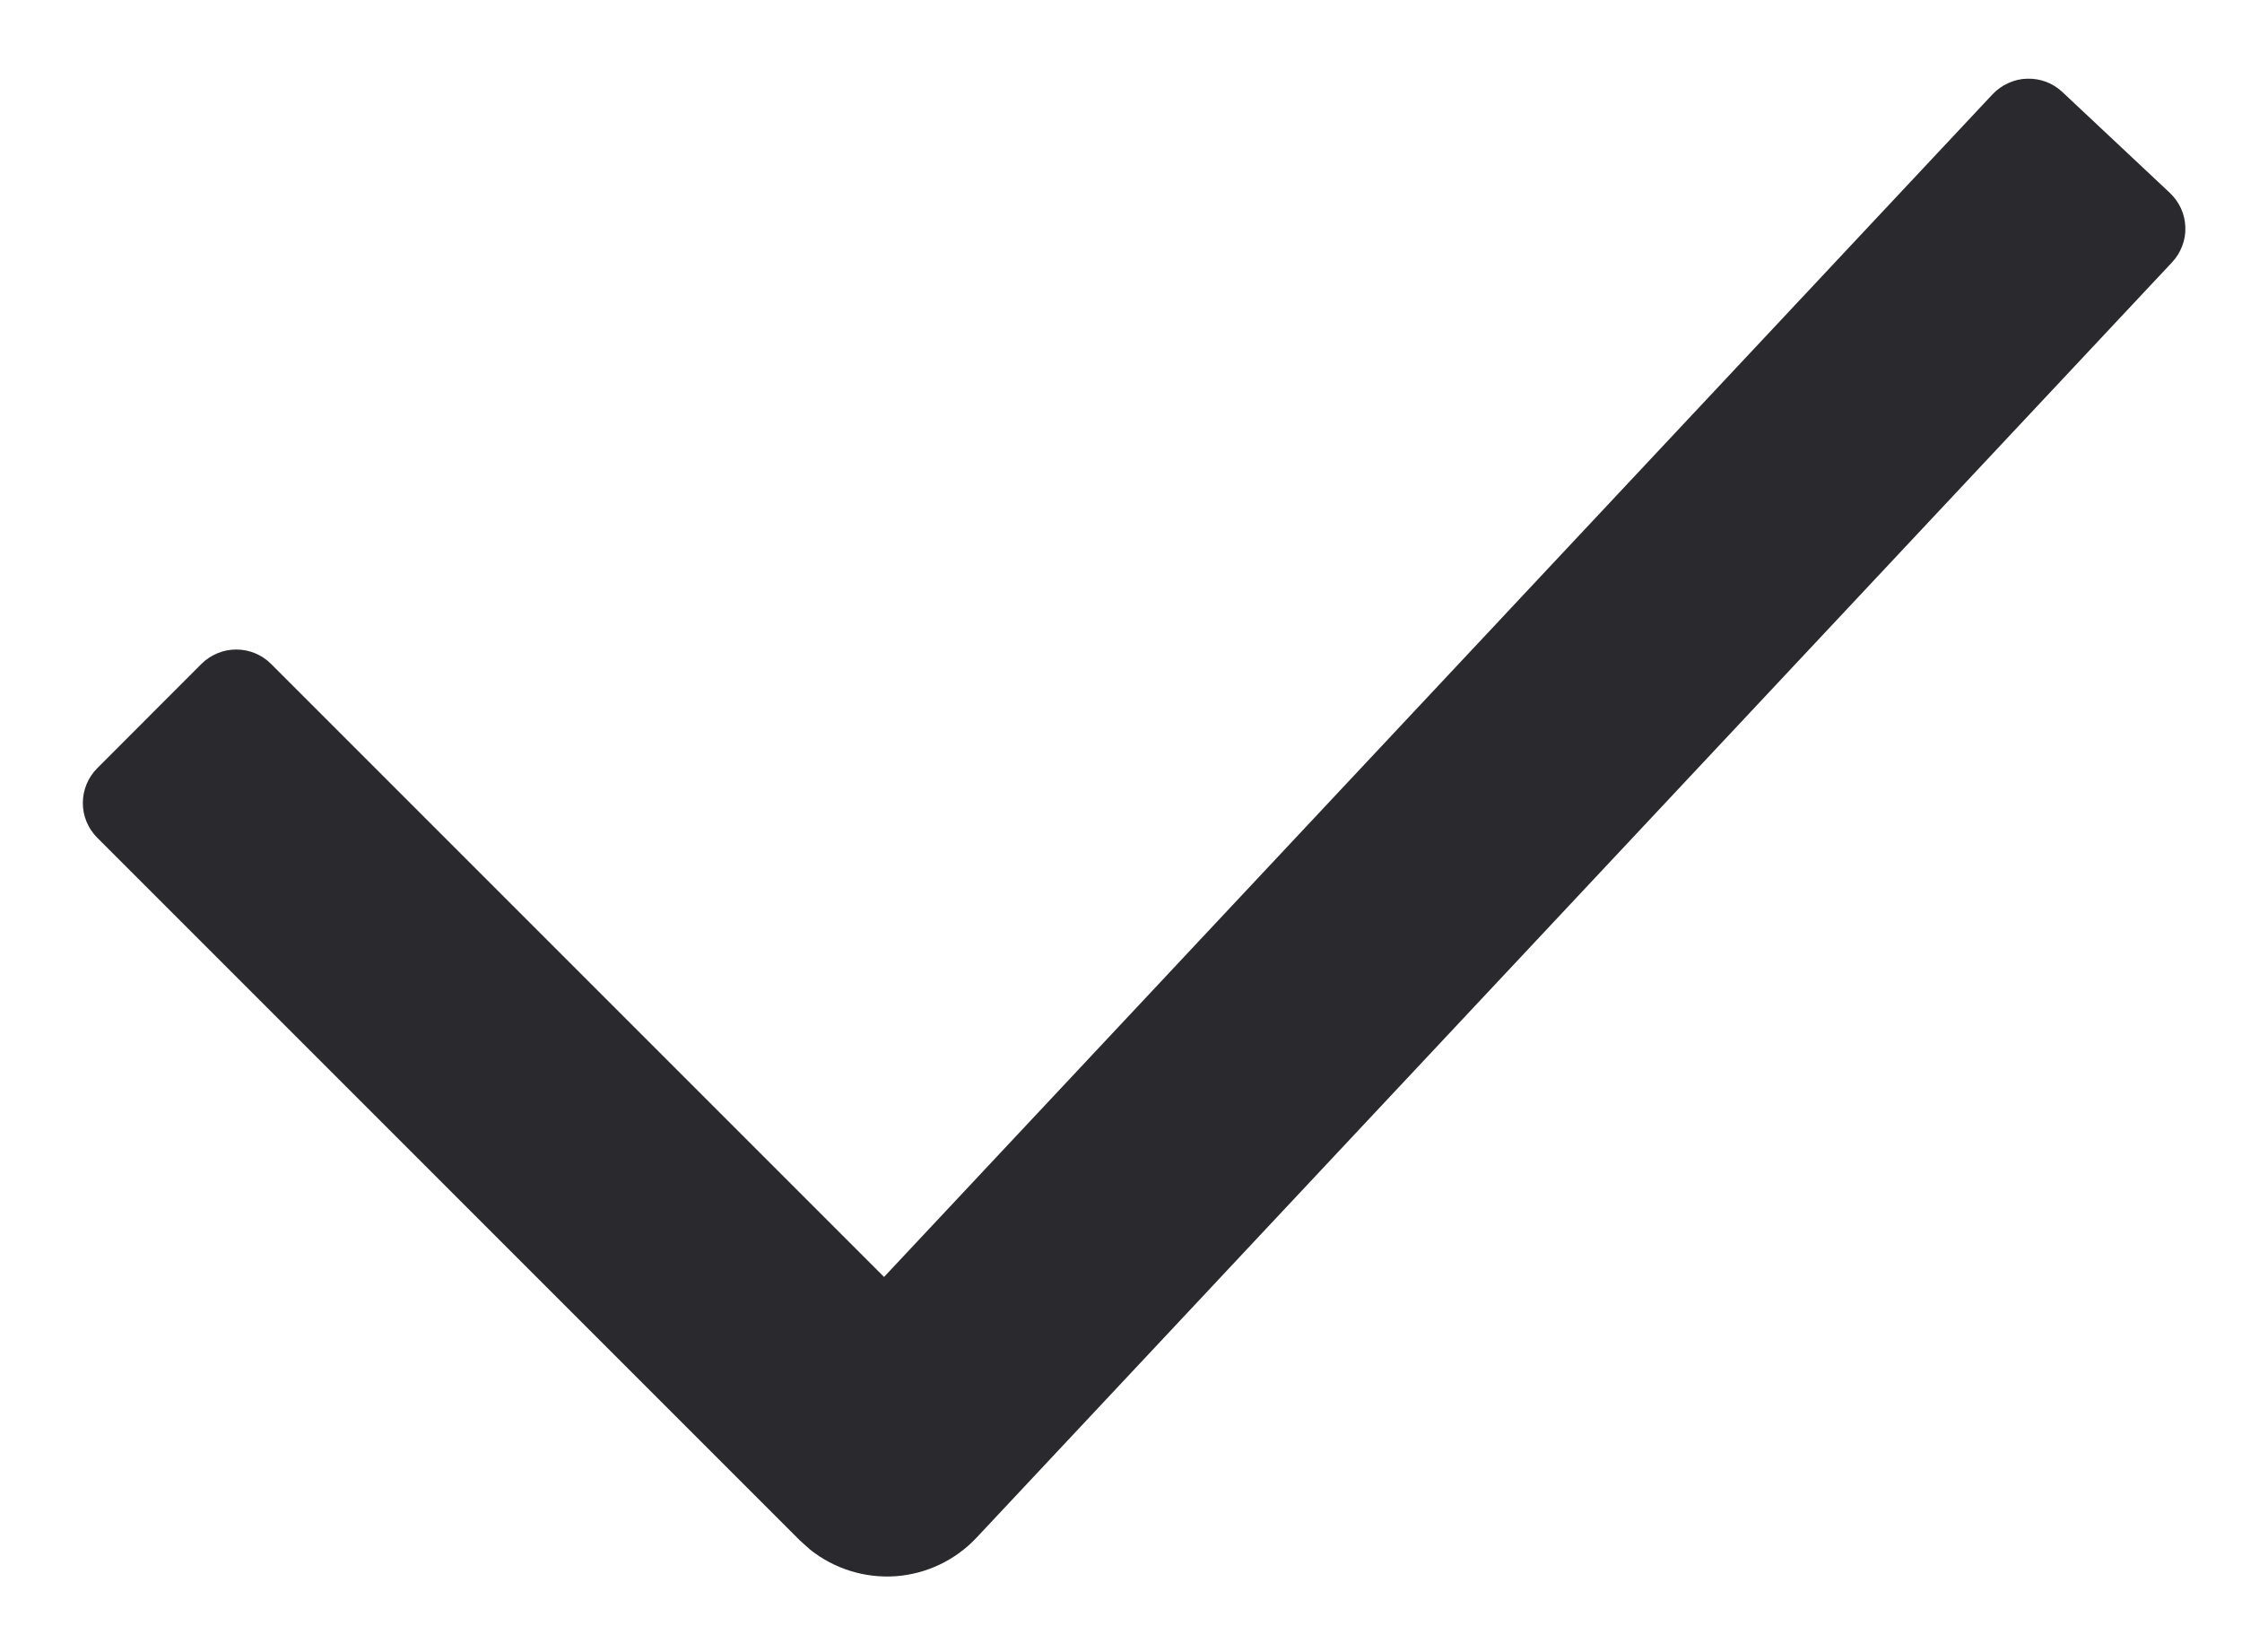 <svg width="19" height="14" viewBox="0 0 19 14" fill="none" xmlns="http://www.w3.org/2000/svg">
<path d="M17.477 0.779L18.388 1.634C18.428 1.672 18.46 1.716 18.483 1.766C18.506 1.816 18.518 1.87 18.52 1.925C18.522 1.979 18.513 2.034 18.493 2.085C18.474 2.136 18.445 2.183 18.407 2.223L8.276 13.03C8.097 13.221 7.852 13.338 7.591 13.357C7.329 13.375 7.071 13.295 6.866 13.132L6.779 13.054L0.824 7.099C0.746 7.021 0.702 6.915 0.702 6.805C0.702 6.694 0.746 6.588 0.824 6.51L1.707 5.626C1.786 5.548 1.892 5.504 2.002 5.504C2.113 5.504 2.219 5.548 2.297 5.626L7.492 10.821L16.887 0.798C16.925 0.758 16.97 0.726 17.02 0.704C17.07 0.681 17.123 0.668 17.178 0.667C17.233 0.665 17.287 0.674 17.339 0.693C17.39 0.712 17.437 0.742 17.477 0.779Z" fill="#2A2A2E"/>
</svg>
